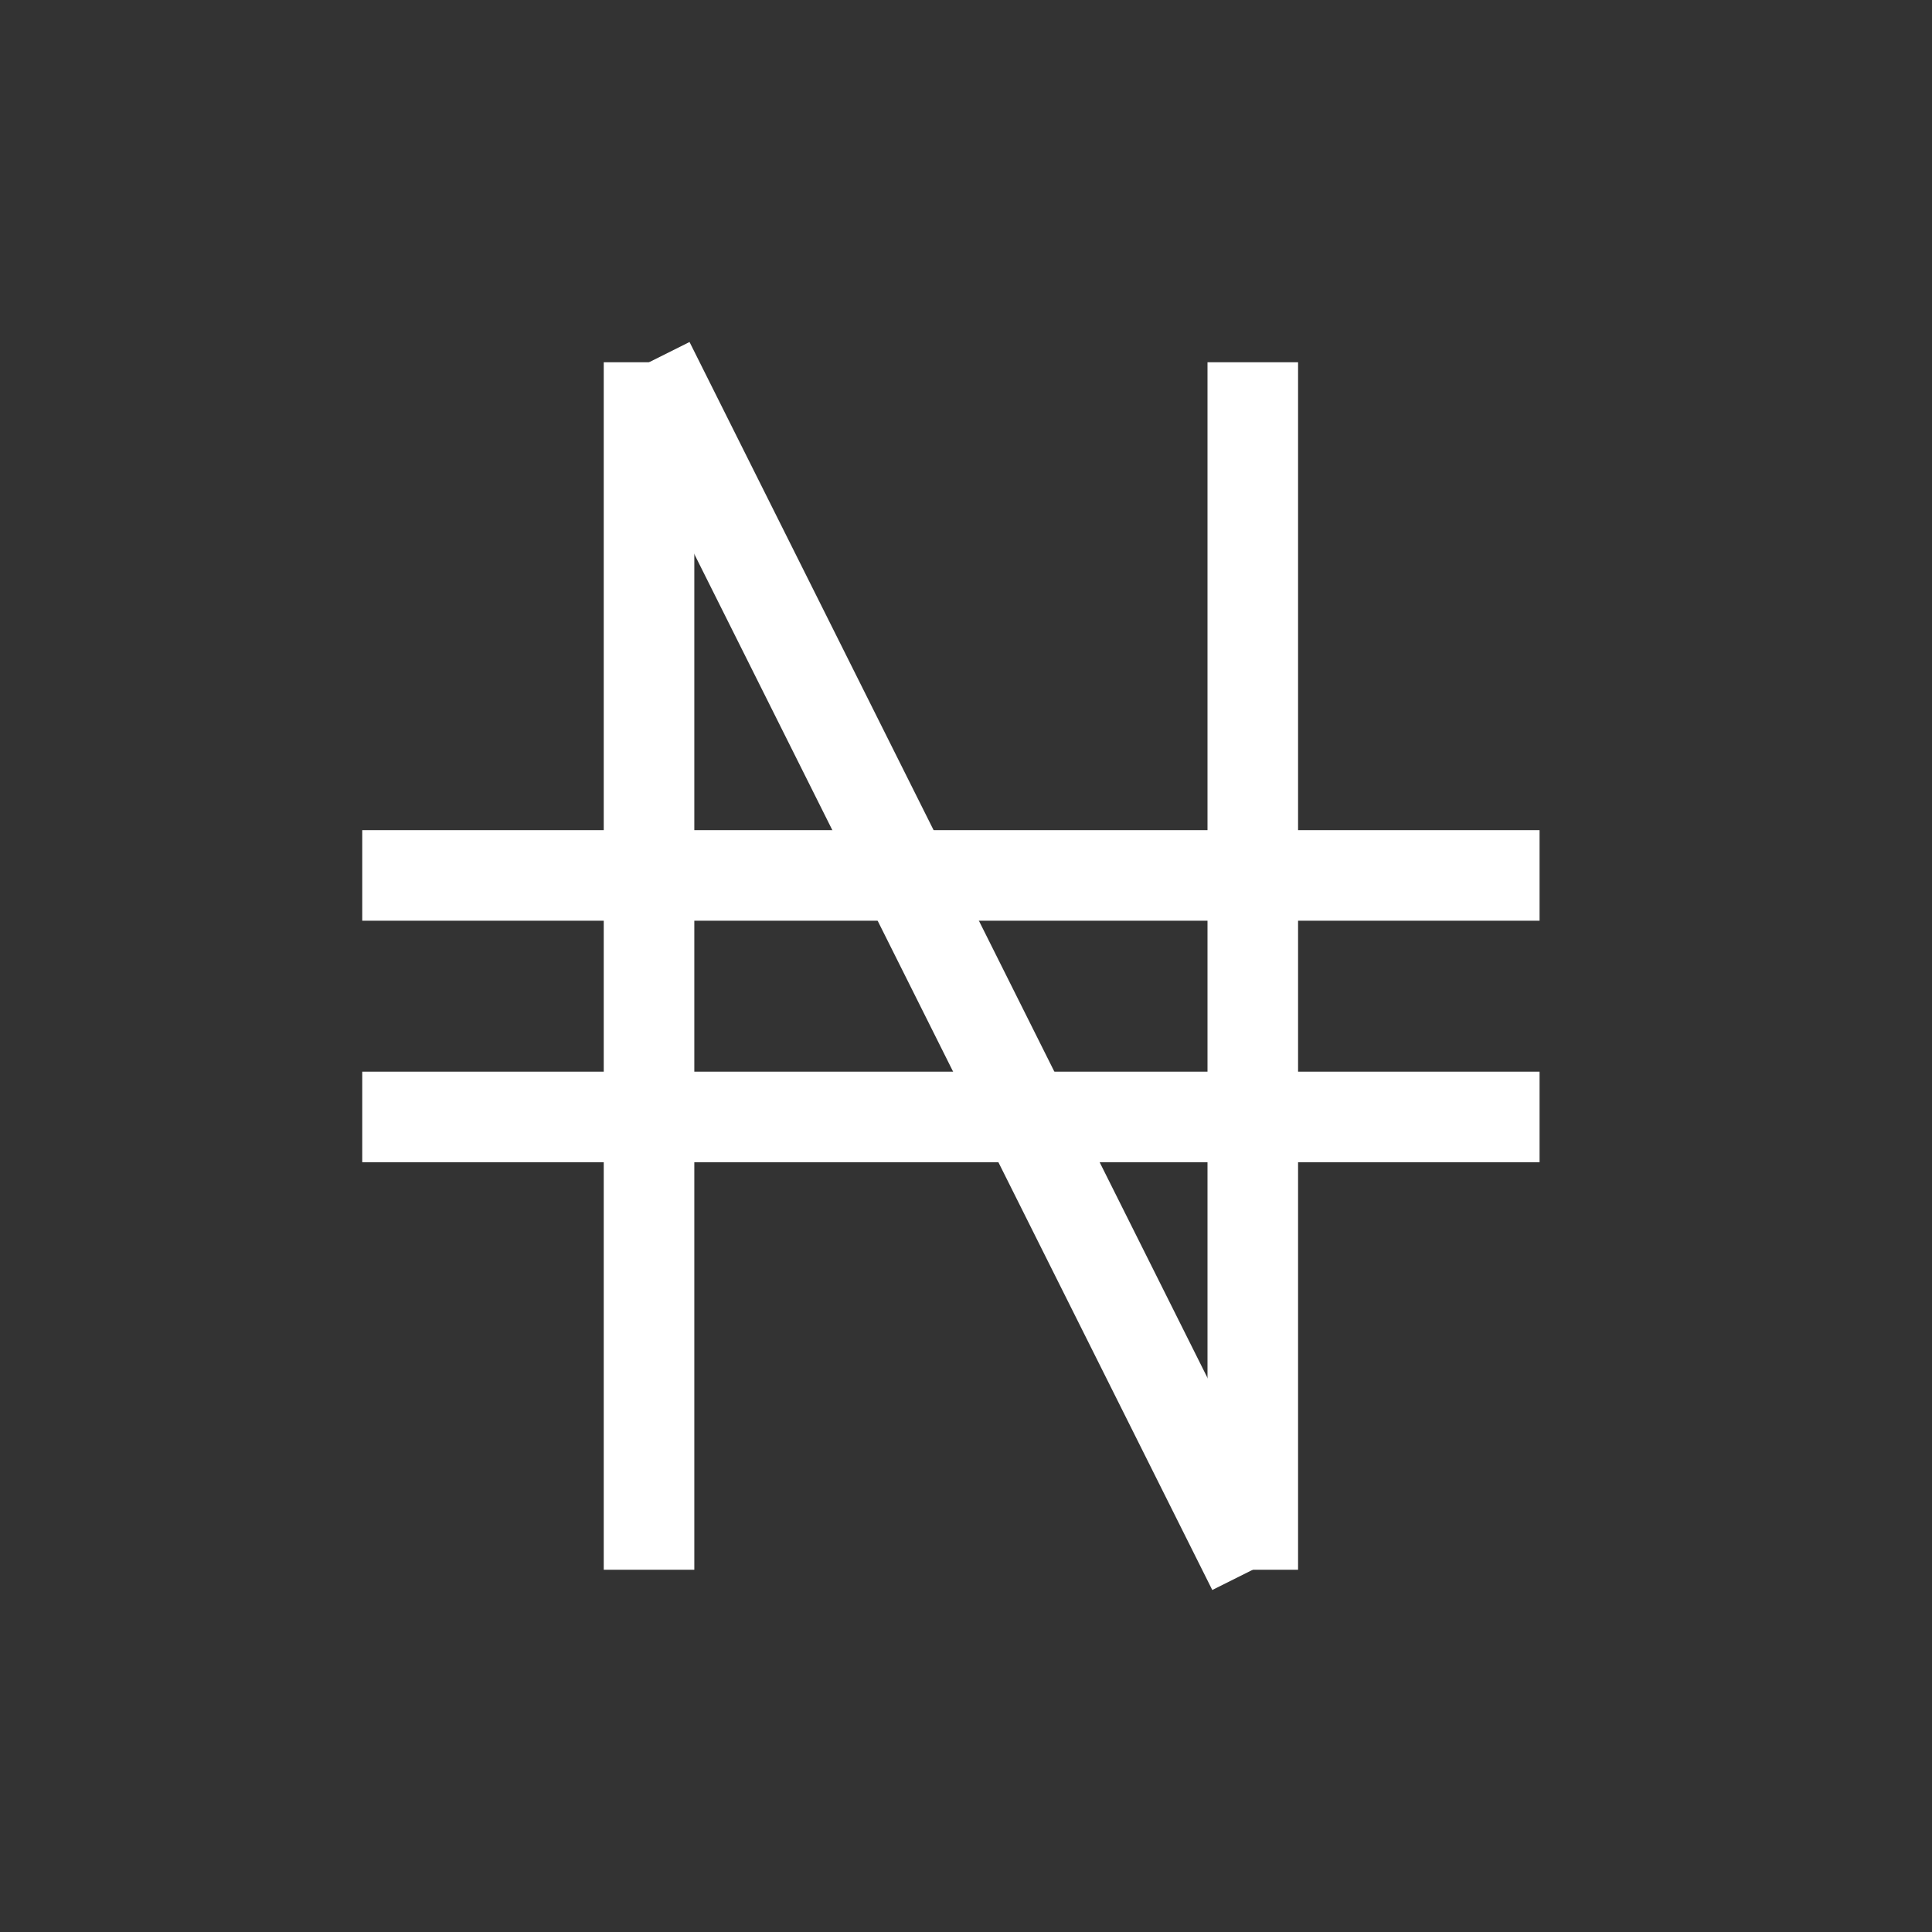 <?xml version="1.0" encoding="UTF-8" standalone="no"?>
<svg width="64px" height="64px" viewBox="0 0 64 64" version="1.1" xmlns="http://www.w3.org/2000/svg" xmlns:xlink="http://www.w3.org/1999/xlink">
    <rect x="0" y="0" width="64" height="64" fill="#333333" stroke="none"/>
    <!-- Generator: Sketch 3.8.3 (29802) - http://www.bohemiancoding.com/sketch -->
    <title>Line-2 Copy 2</title>
    <desc>Created with Sketch.</desc>
    <defs></defs>
    <g id="Page-1" stroke="none" stroke-width="1" fill="none" fill-rule="evenodd">
        <path d="M21.5,12 L21.5,52" id="Line-2" stroke="#FFFFFF" stroke-width="3"></path>
        <path d="M21.5,12 L41.5,52" id="Line-2-Copy-2" stroke="#FFFFFF" stroke-width="3"></path>
        <path d="M41.5,12 L41.5,52" id="Line-2-Copy" stroke="#FFFFFF" stroke-width="3"></path>
        <path d="M31,9 L31,48" id="Line-8" stroke="#FFFFFF" stroke-width="3" transform="translate(31.5, 28.5) rotate(-90) translate(-31.5, -28.5) "></path>
        <path d="M31,17 L31,56" id="Line-8-Copy" stroke="#FFFFFF" stroke-width="3" transform="translate(31.5, 36.5) rotate(-90) translate(-31.5, -36.5) "></path>
    </g>
</svg>